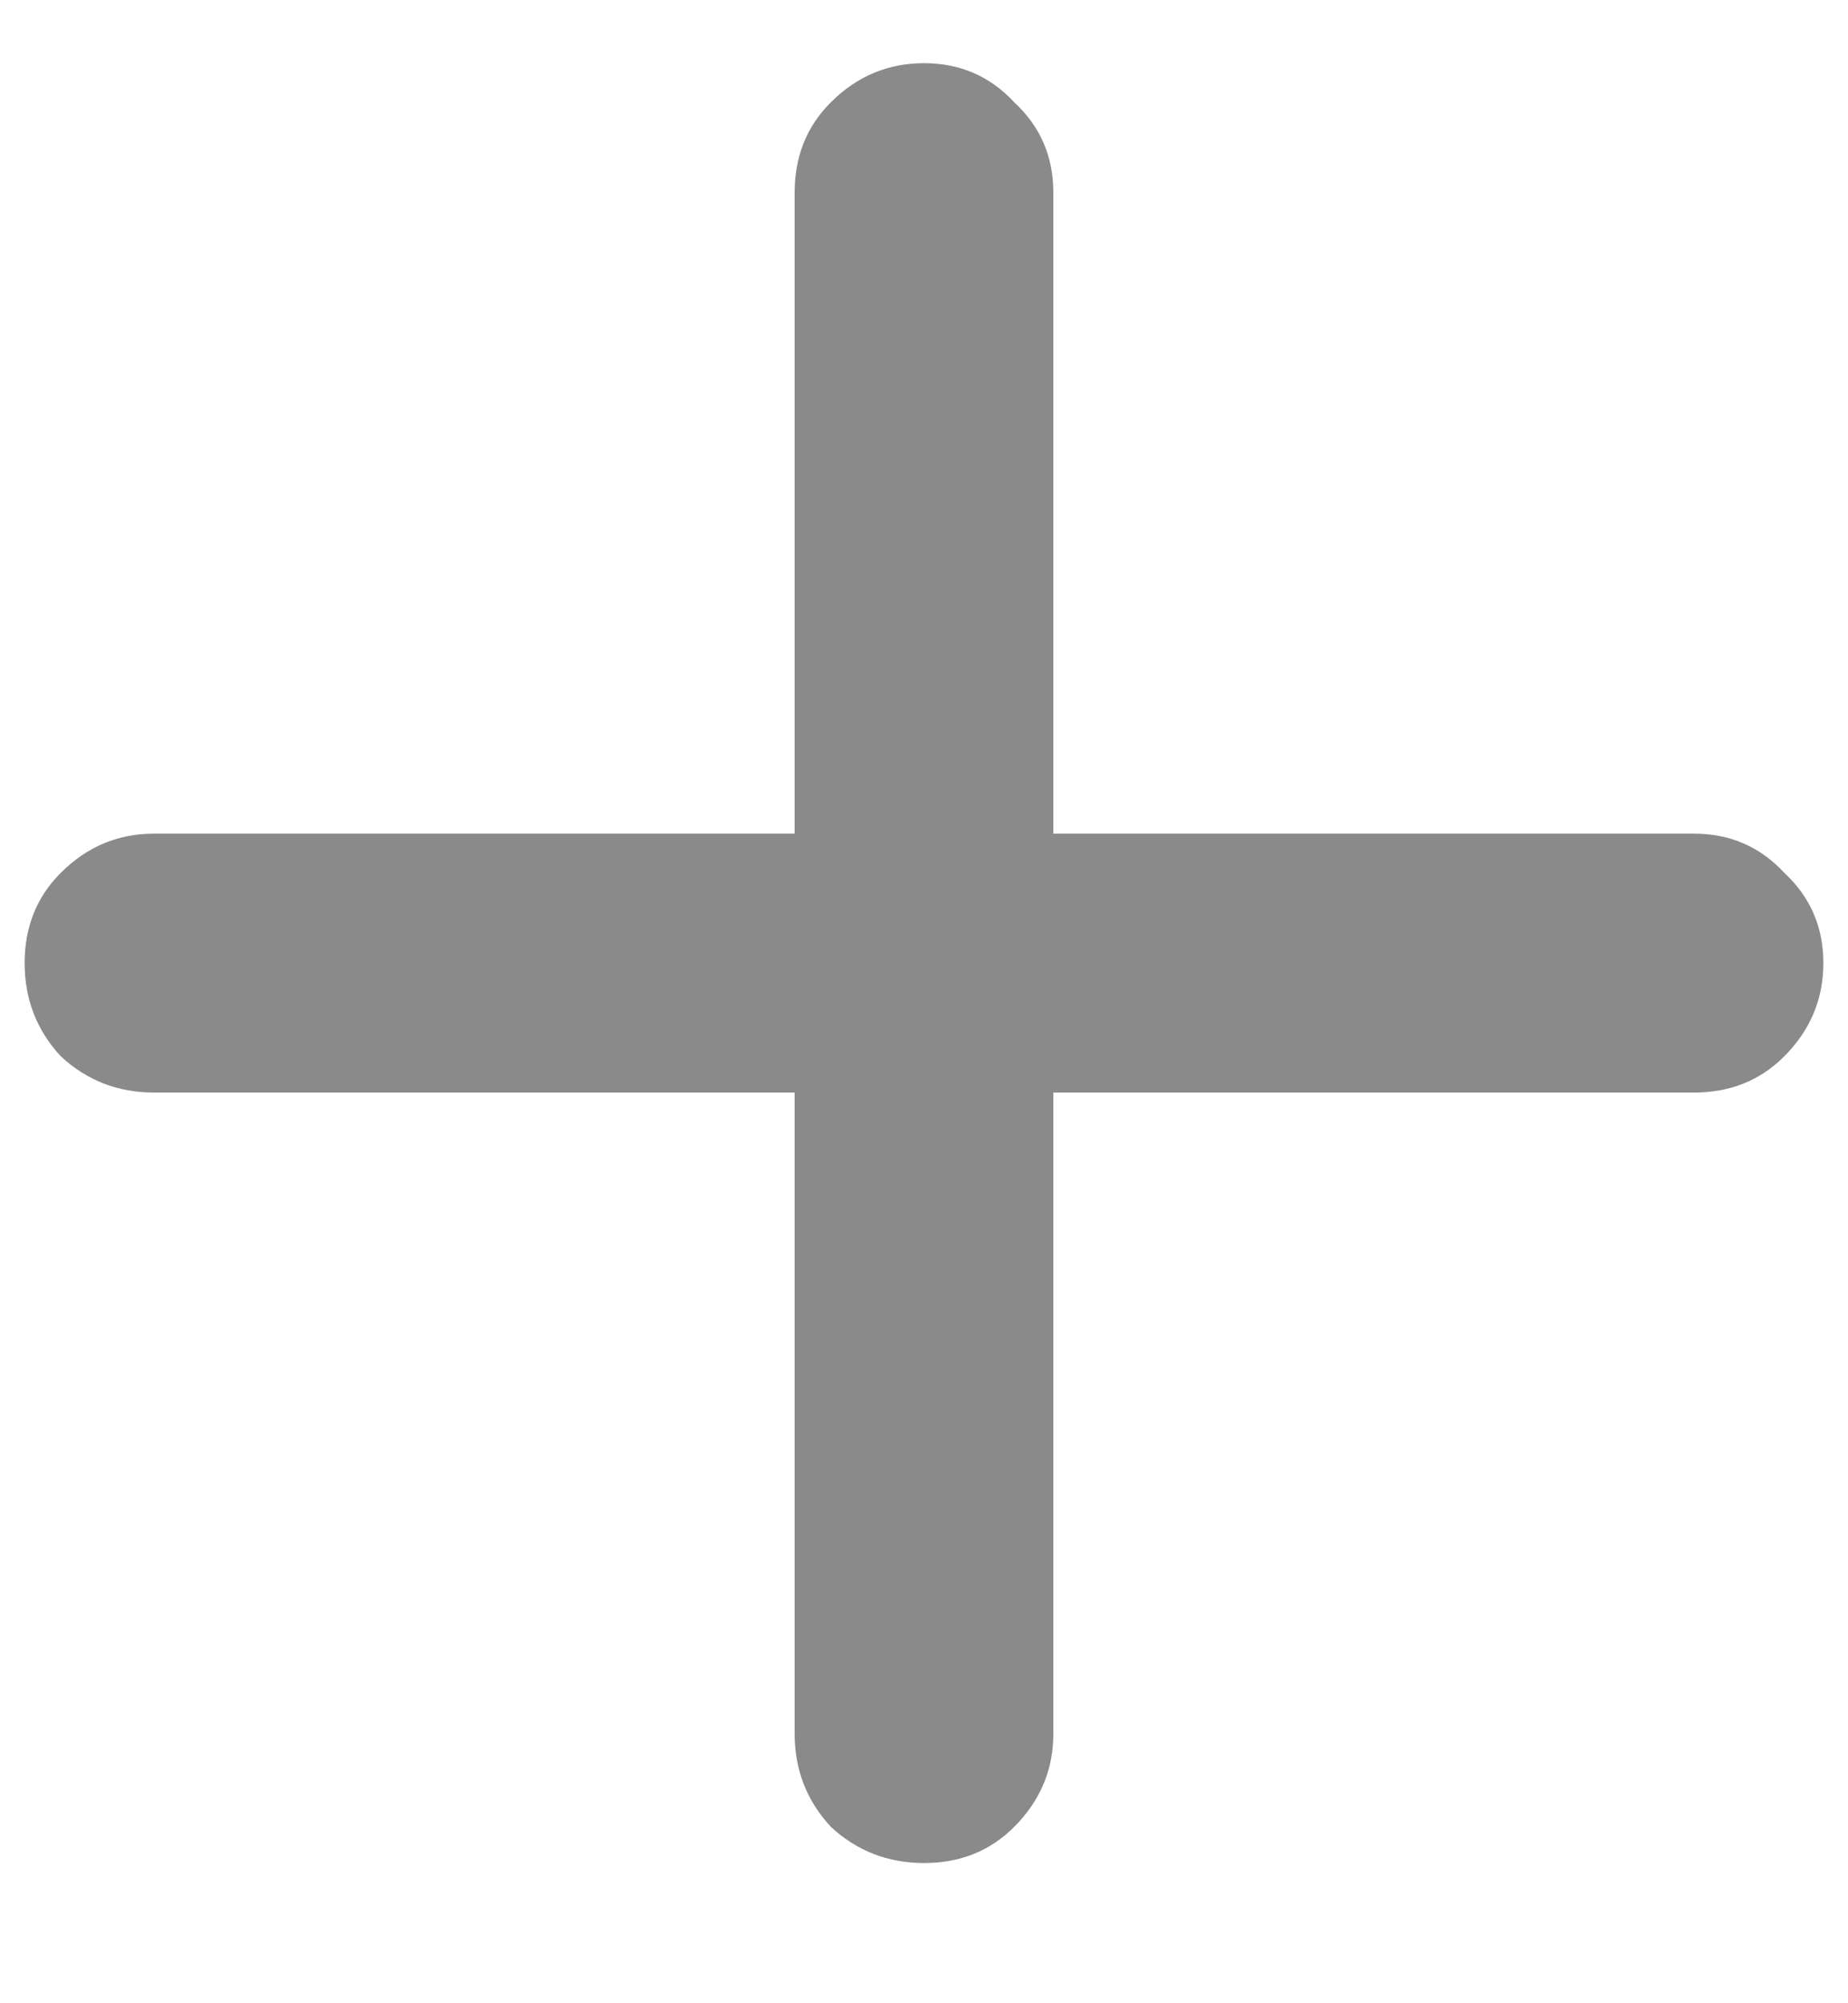 <svg width="12" height="13" viewBox="0 0 12 13" fill="none" xmlns="http://www.w3.org/2000/svg">
<path d="M11 5.41H6.84V1.25C6.84 1.016 6.755 0.82 6.586 0.664C6.43 0.495 6.234 0.41 6 0.41C5.766 0.41 5.564 0.495 5.395 0.664C5.238 0.82 5.16 1.016 5.16 1.25V5.41H1C0.766 5.41 0.564 5.495 0.395 5.664C0.238 5.82 0.16 6.016 0.16 6.25C0.16 6.484 0.238 6.686 0.395 6.855C0.564 7.012 0.766 7.09 1 7.09H5.16V11.25C5.16 11.484 5.238 11.686 5.395 11.855C5.564 12.012 5.766 12.09 6 12.09C6.234 12.09 6.43 12.012 6.586 11.855C6.755 11.686 6.84 11.484 6.84 11.25V7.09H11C11.234 7.09 11.43 7.012 11.586 6.855C11.755 6.686 11.84 6.484 11.84 6.25C11.84 6.016 11.755 5.82 11.586 5.664C11.43 5.495 11.234 5.41 11 5.41Z" fill="#8A8A8A"/>
</svg>
